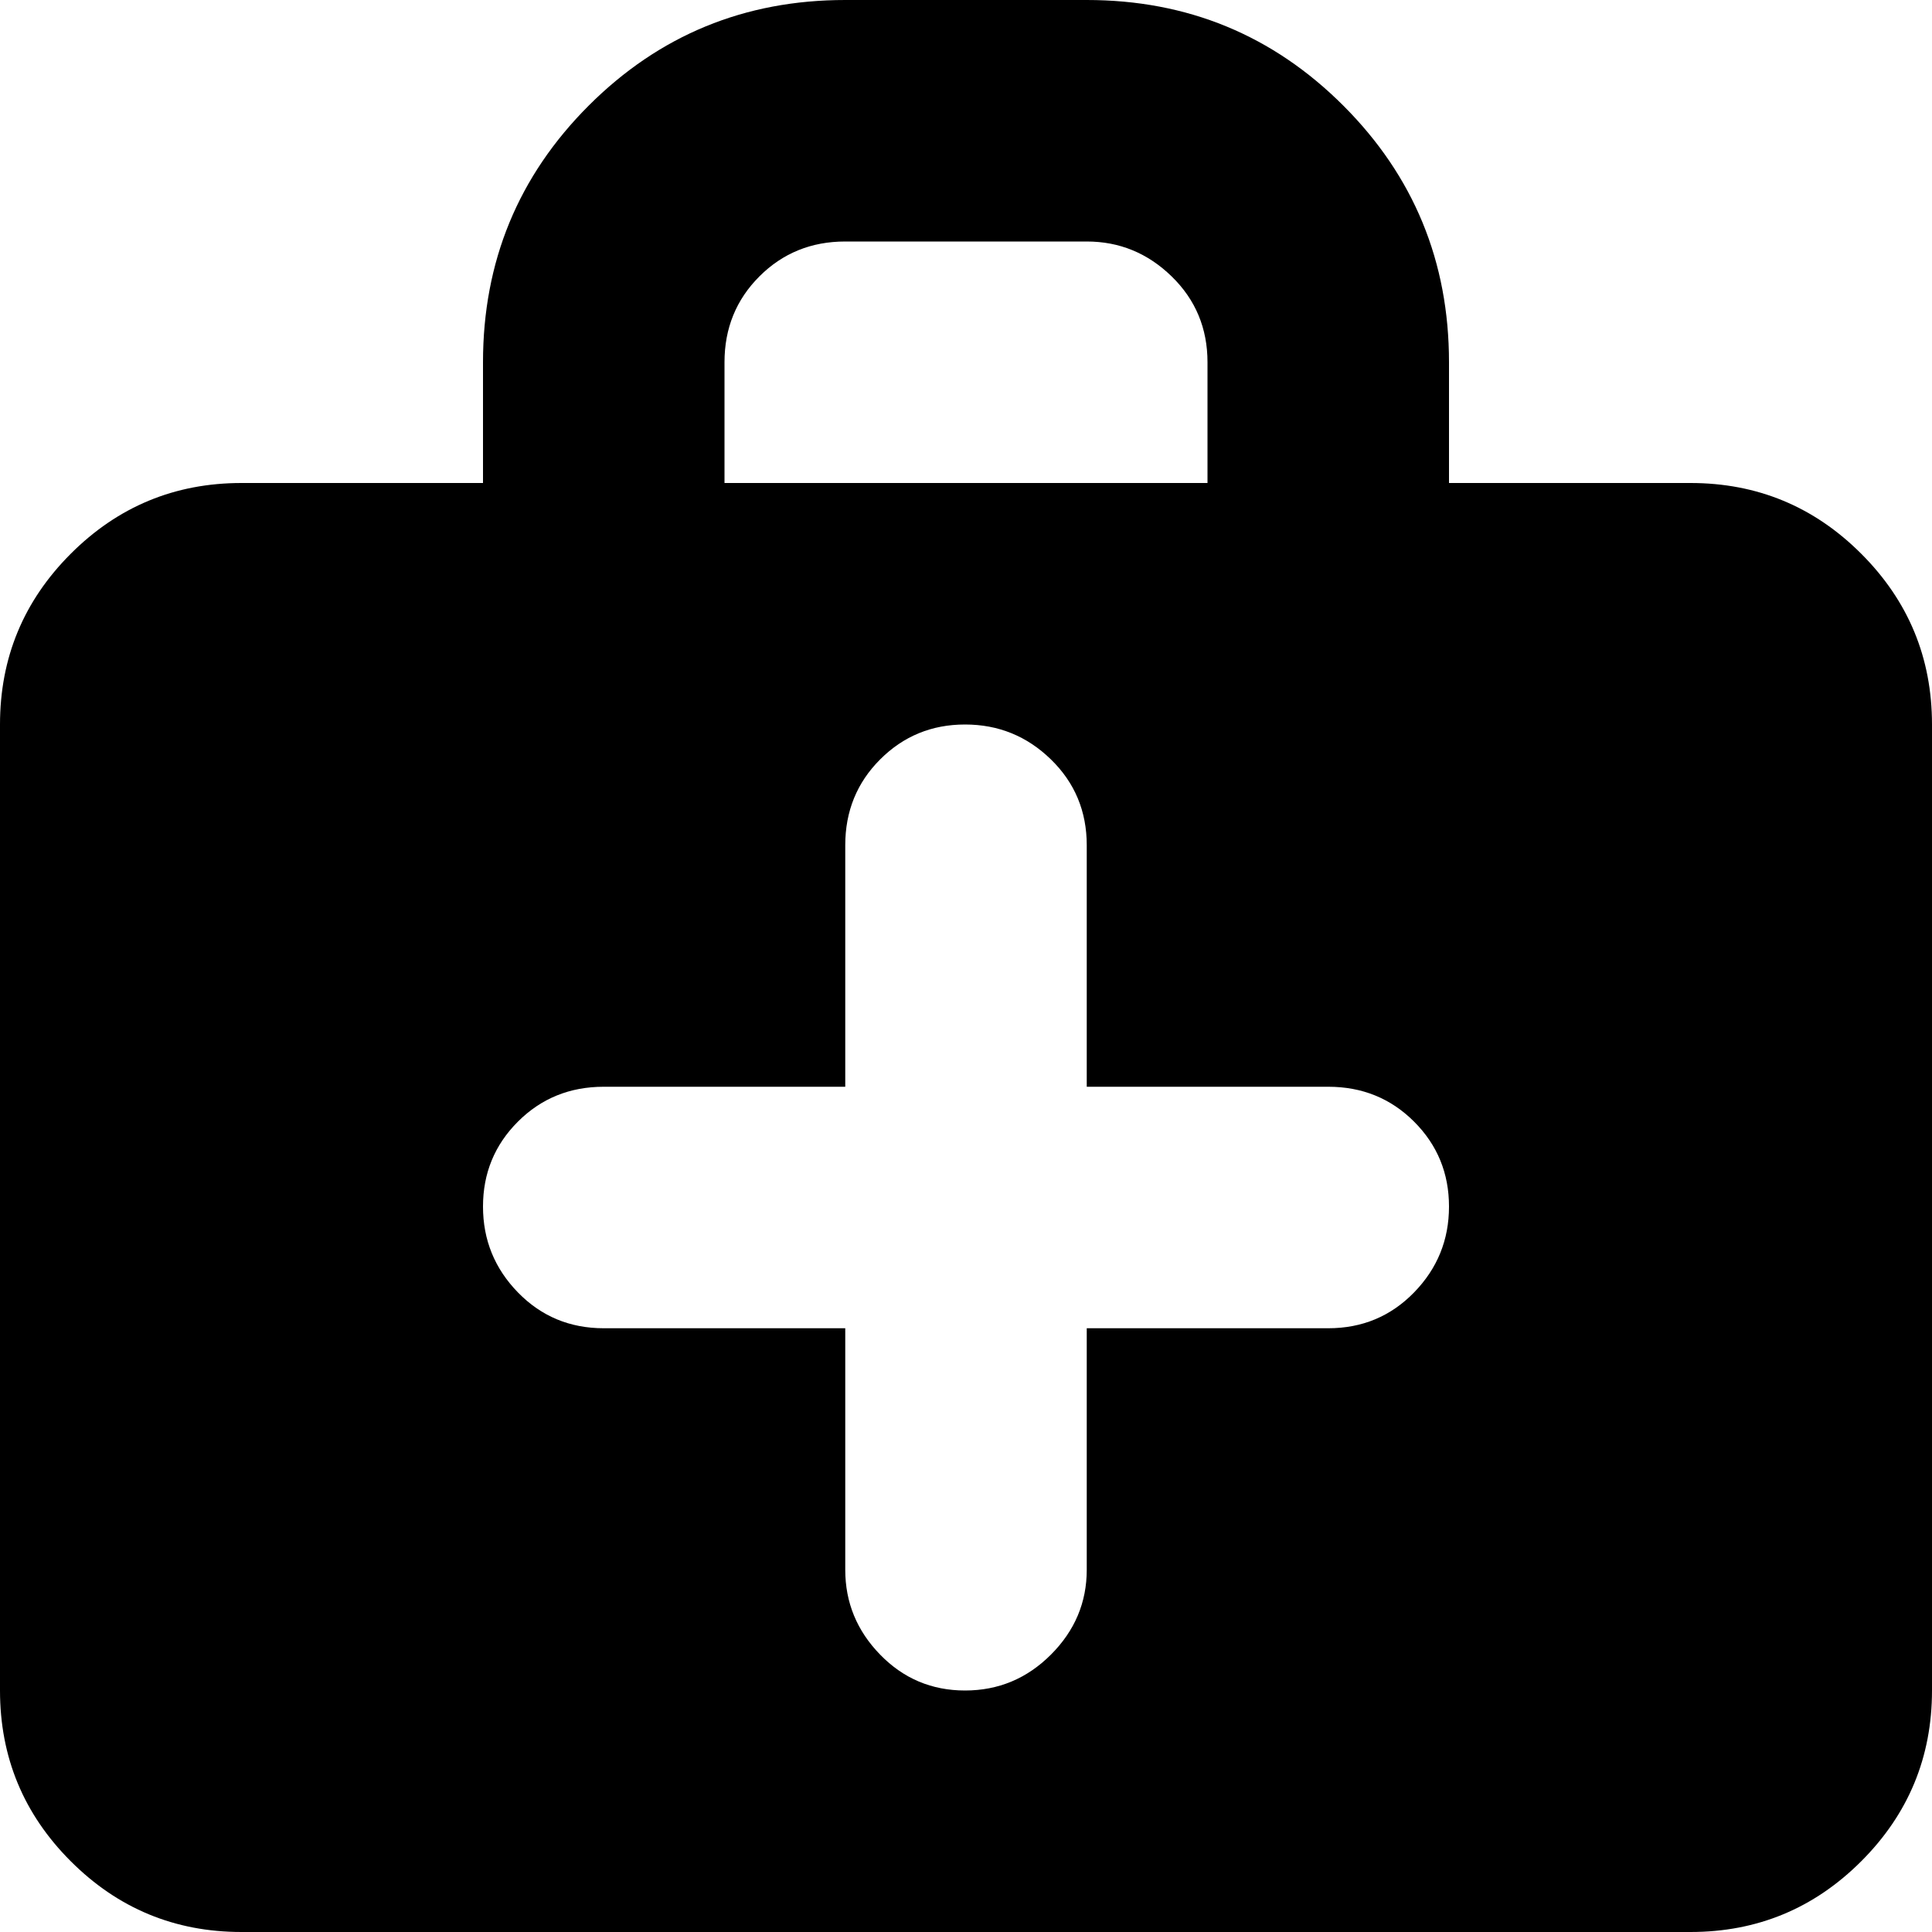 <svg xmlns="http://www.w3.org/2000/svg" xmlns:xlink="http://www.w3.org/1999/xlink" width="1024" height="1024" viewBox="0 0 1024 1024"><path fill="currentColor" d="M896 1024H128q-53 0-90.5-37.5T0 896V384q0-53 37.5-90.5T128 256h128v-64q0-80 56-136T448 0h128q80 0 136 56t56 136v64h128q53 0 90.5 37.5T1024 384v512q0 53-37.5 90.5T896 1024M640 192q0-27-19-45.5T576 128H448q-27 0-45.5 18.5T384 192v64h256zm64 384H576V448q0-27-19-45.5T511.5 384t-45 18.5T448 448v128H320q-27 0-45.5 18.5t-18.5 45t18.5 45.5t45.5 19h128v128q0 26 18.5 45t45 19t45.5-19t19-45V704h128q27 0 45.5-19t18.5-45.5t-18.5-45T704 576"/></svg>